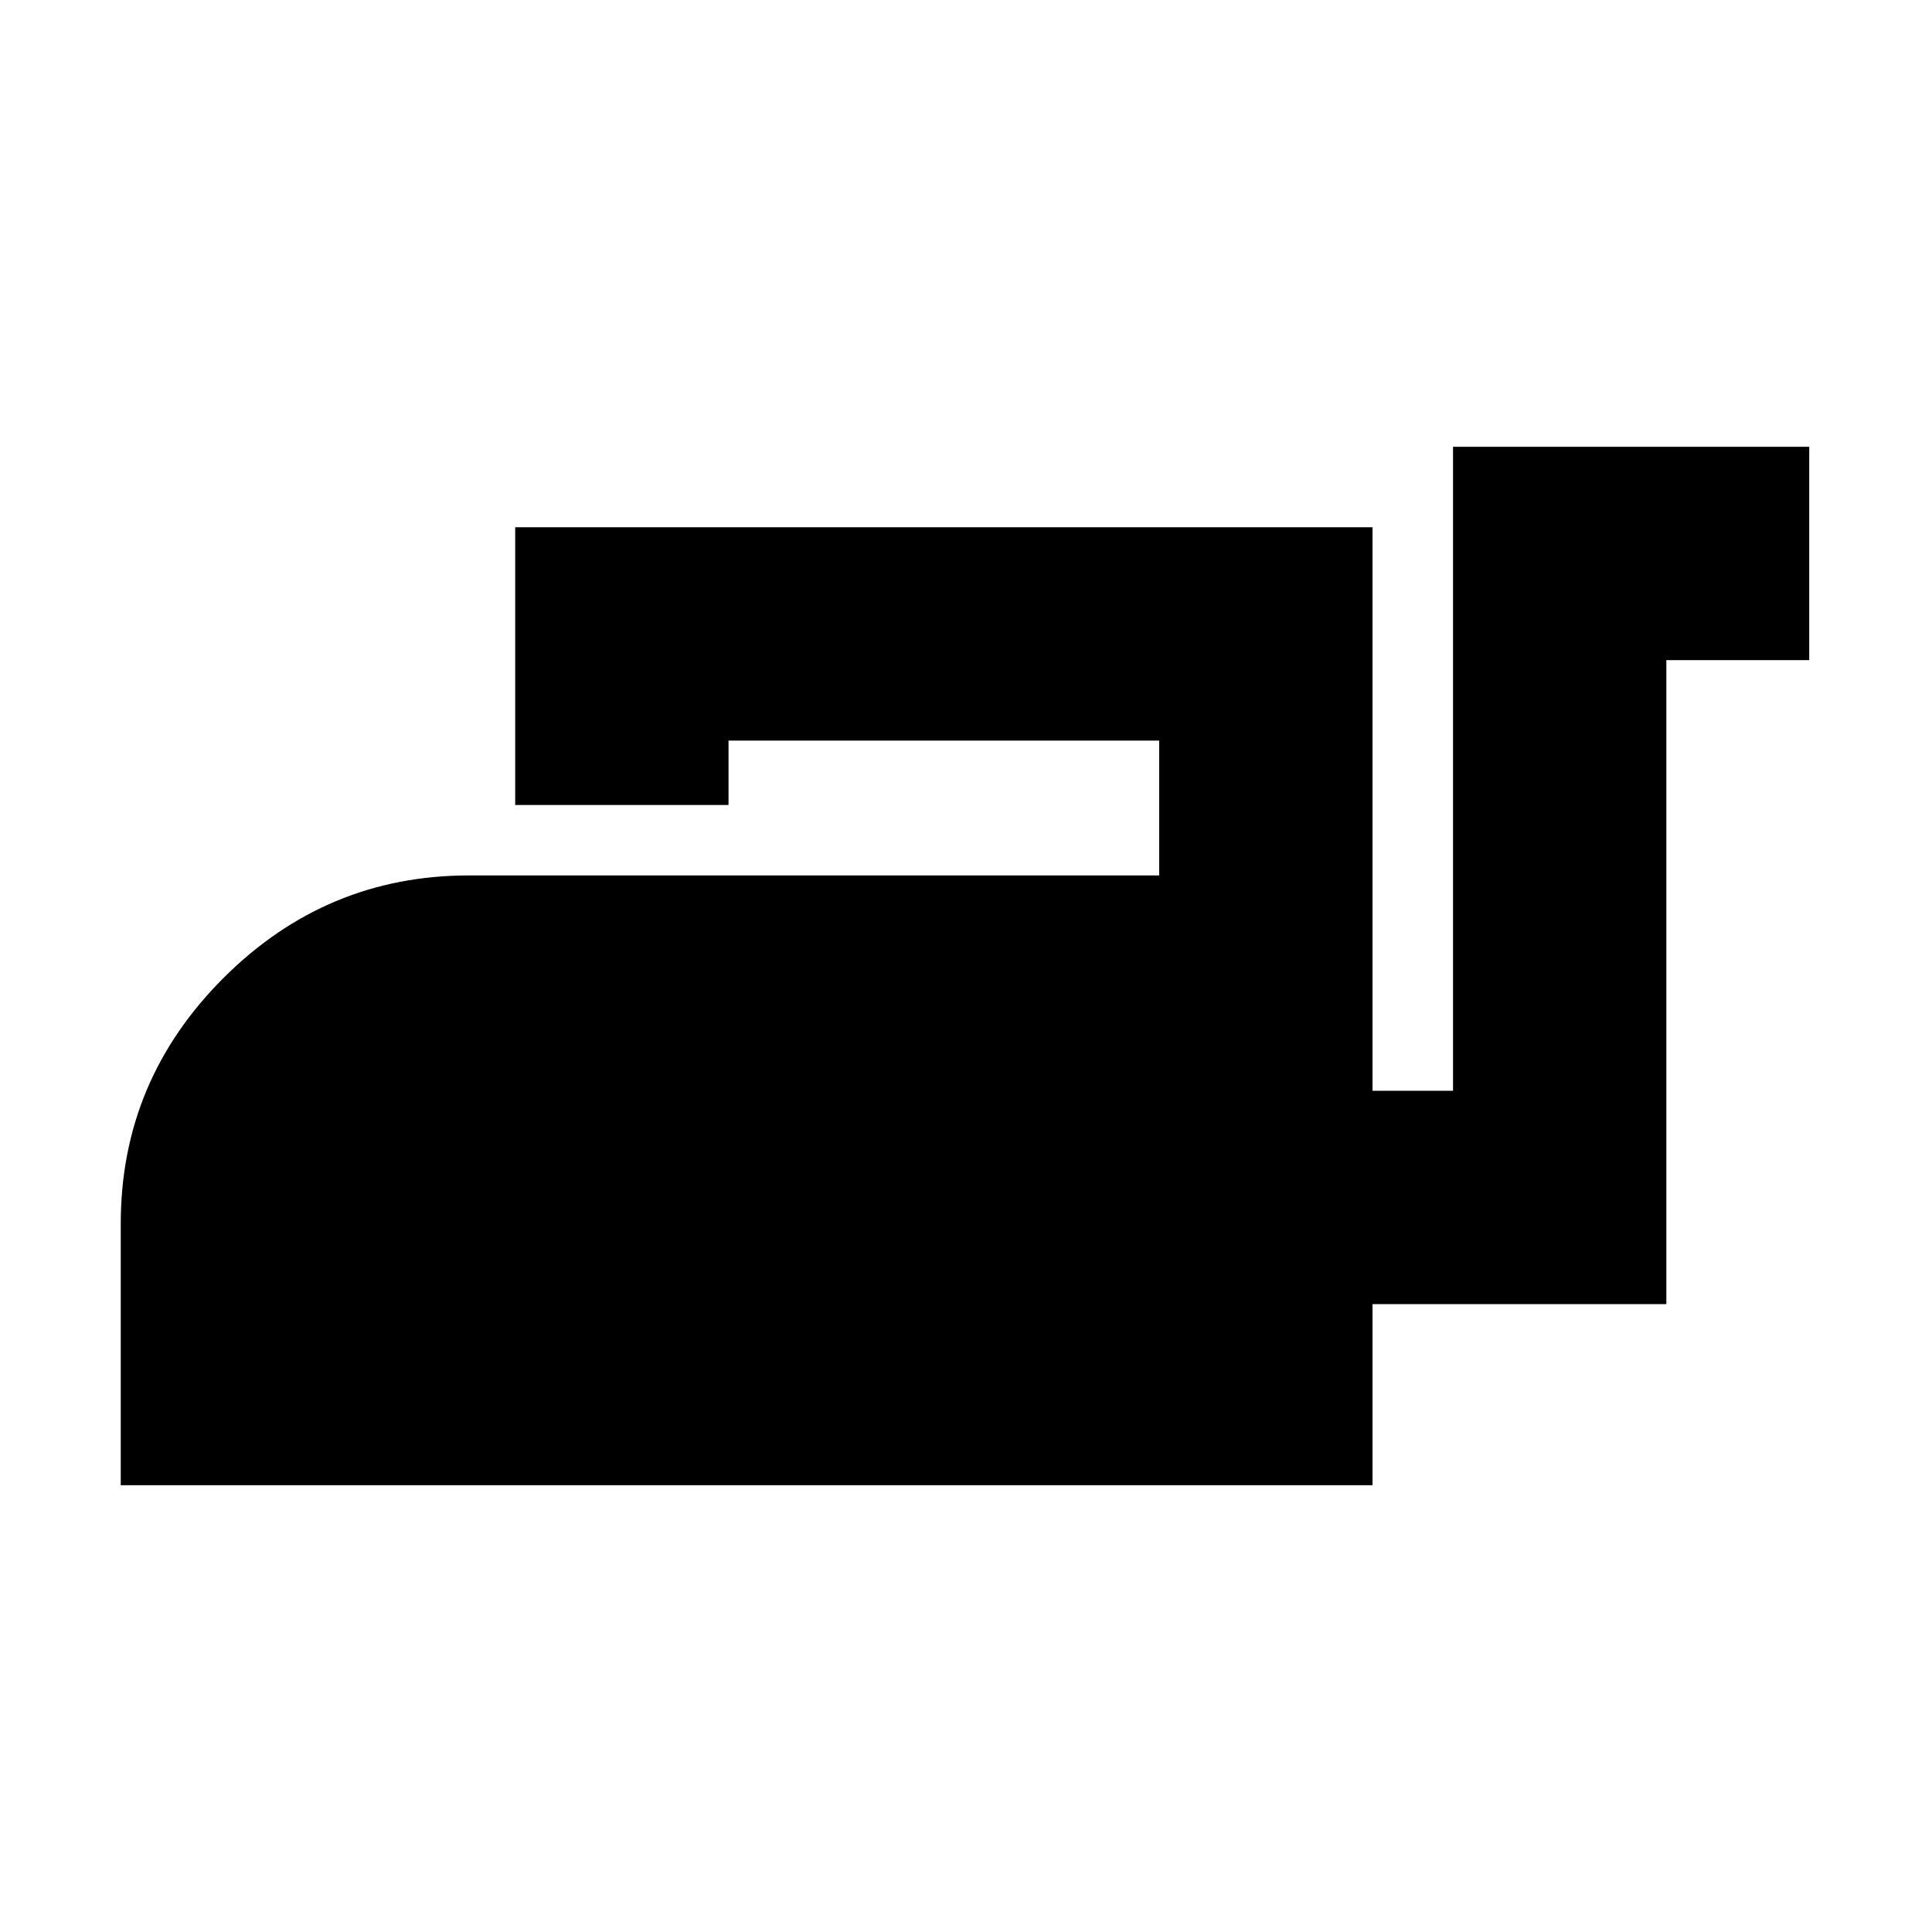 <svg xmlns="http://www.w3.org/2000/svg" height="24" width="24"><path d="M1.5 18.45V15.2Q1.5 13.425 2.775 12.15Q4.05 10.875 5.825 10.875H14.4V9.2H9.05V10H6.4V6.55H17.05V13.55H18.05V5.55H22.475V8.2H20.7V16.2H17.05V18.45Z"/></svg>